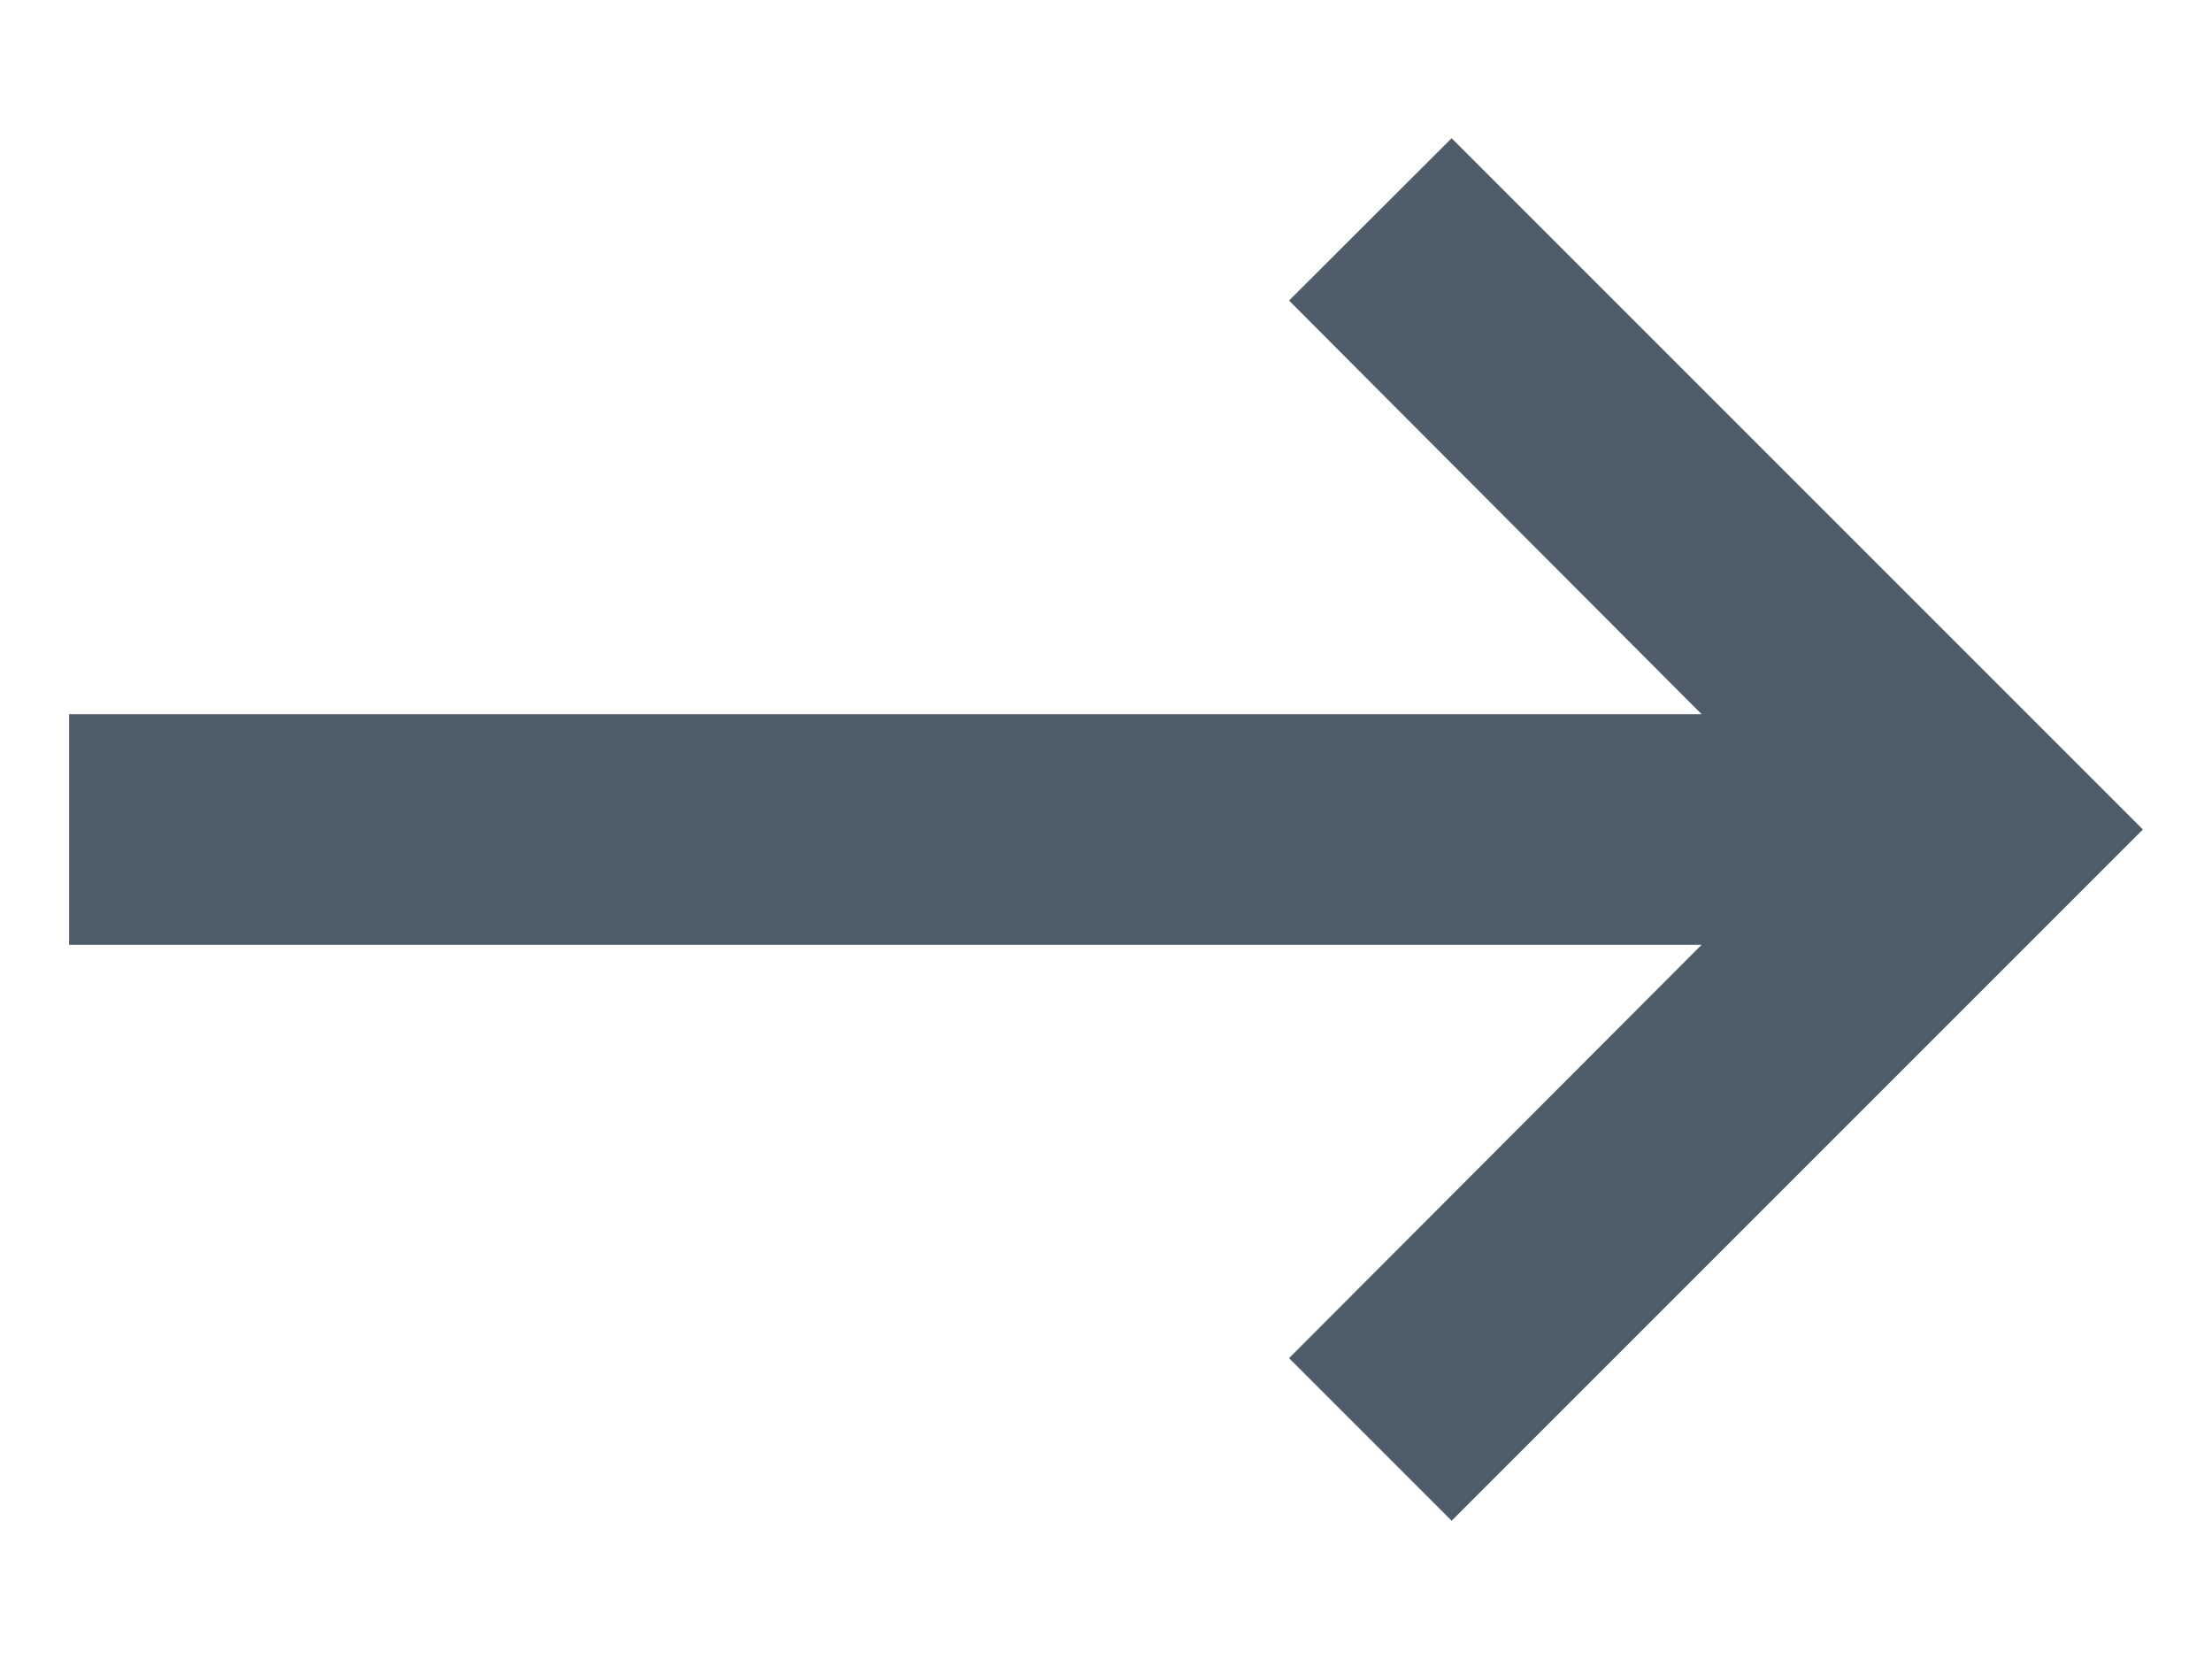 <?xml version="1.0" encoding="UTF-8"?>
<svg width="8px" height="6px" viewBox="0 0 8 6" version="1.1" xmlns="http://www.w3.org/2000/svg" xmlns:xlink="http://www.w3.org/1999/xlink">
    <!-- Generator: Sketch 51.2 (57519) - http://www.bohemiancoding.com/sketch -->
    <title>Shape</title>
    <desc>Created with Sketch.</desc>
    <defs></defs>
    <g id="Minuta_programada_crear" stroke="none" stroke-width="1" fill="none" fill-rule="evenodd">
        <g id="08_minuta_programada" transform="translate(-654, -503)" fill="#4F5C69">
            <g id="Group-8" transform="translate(420, 79)">
                <g id="ic_keyboard_backspace_24px-copy-8" transform="translate(238, 427) scale(-1, 1) translate(-238, -427) translate(233, 422)">
                    <g id="Group">
                        <polygon id="Shape" points="8.75 4.583 2.846 4.583 4.338 3.087 3.75 2.5 1.25 5 3.75 7.5 4.338 6.912 2.846 5.417 8.75 5.417"></polygon>
                    </g>
                </g>
            </g>
        </g>
    </g>
</svg>